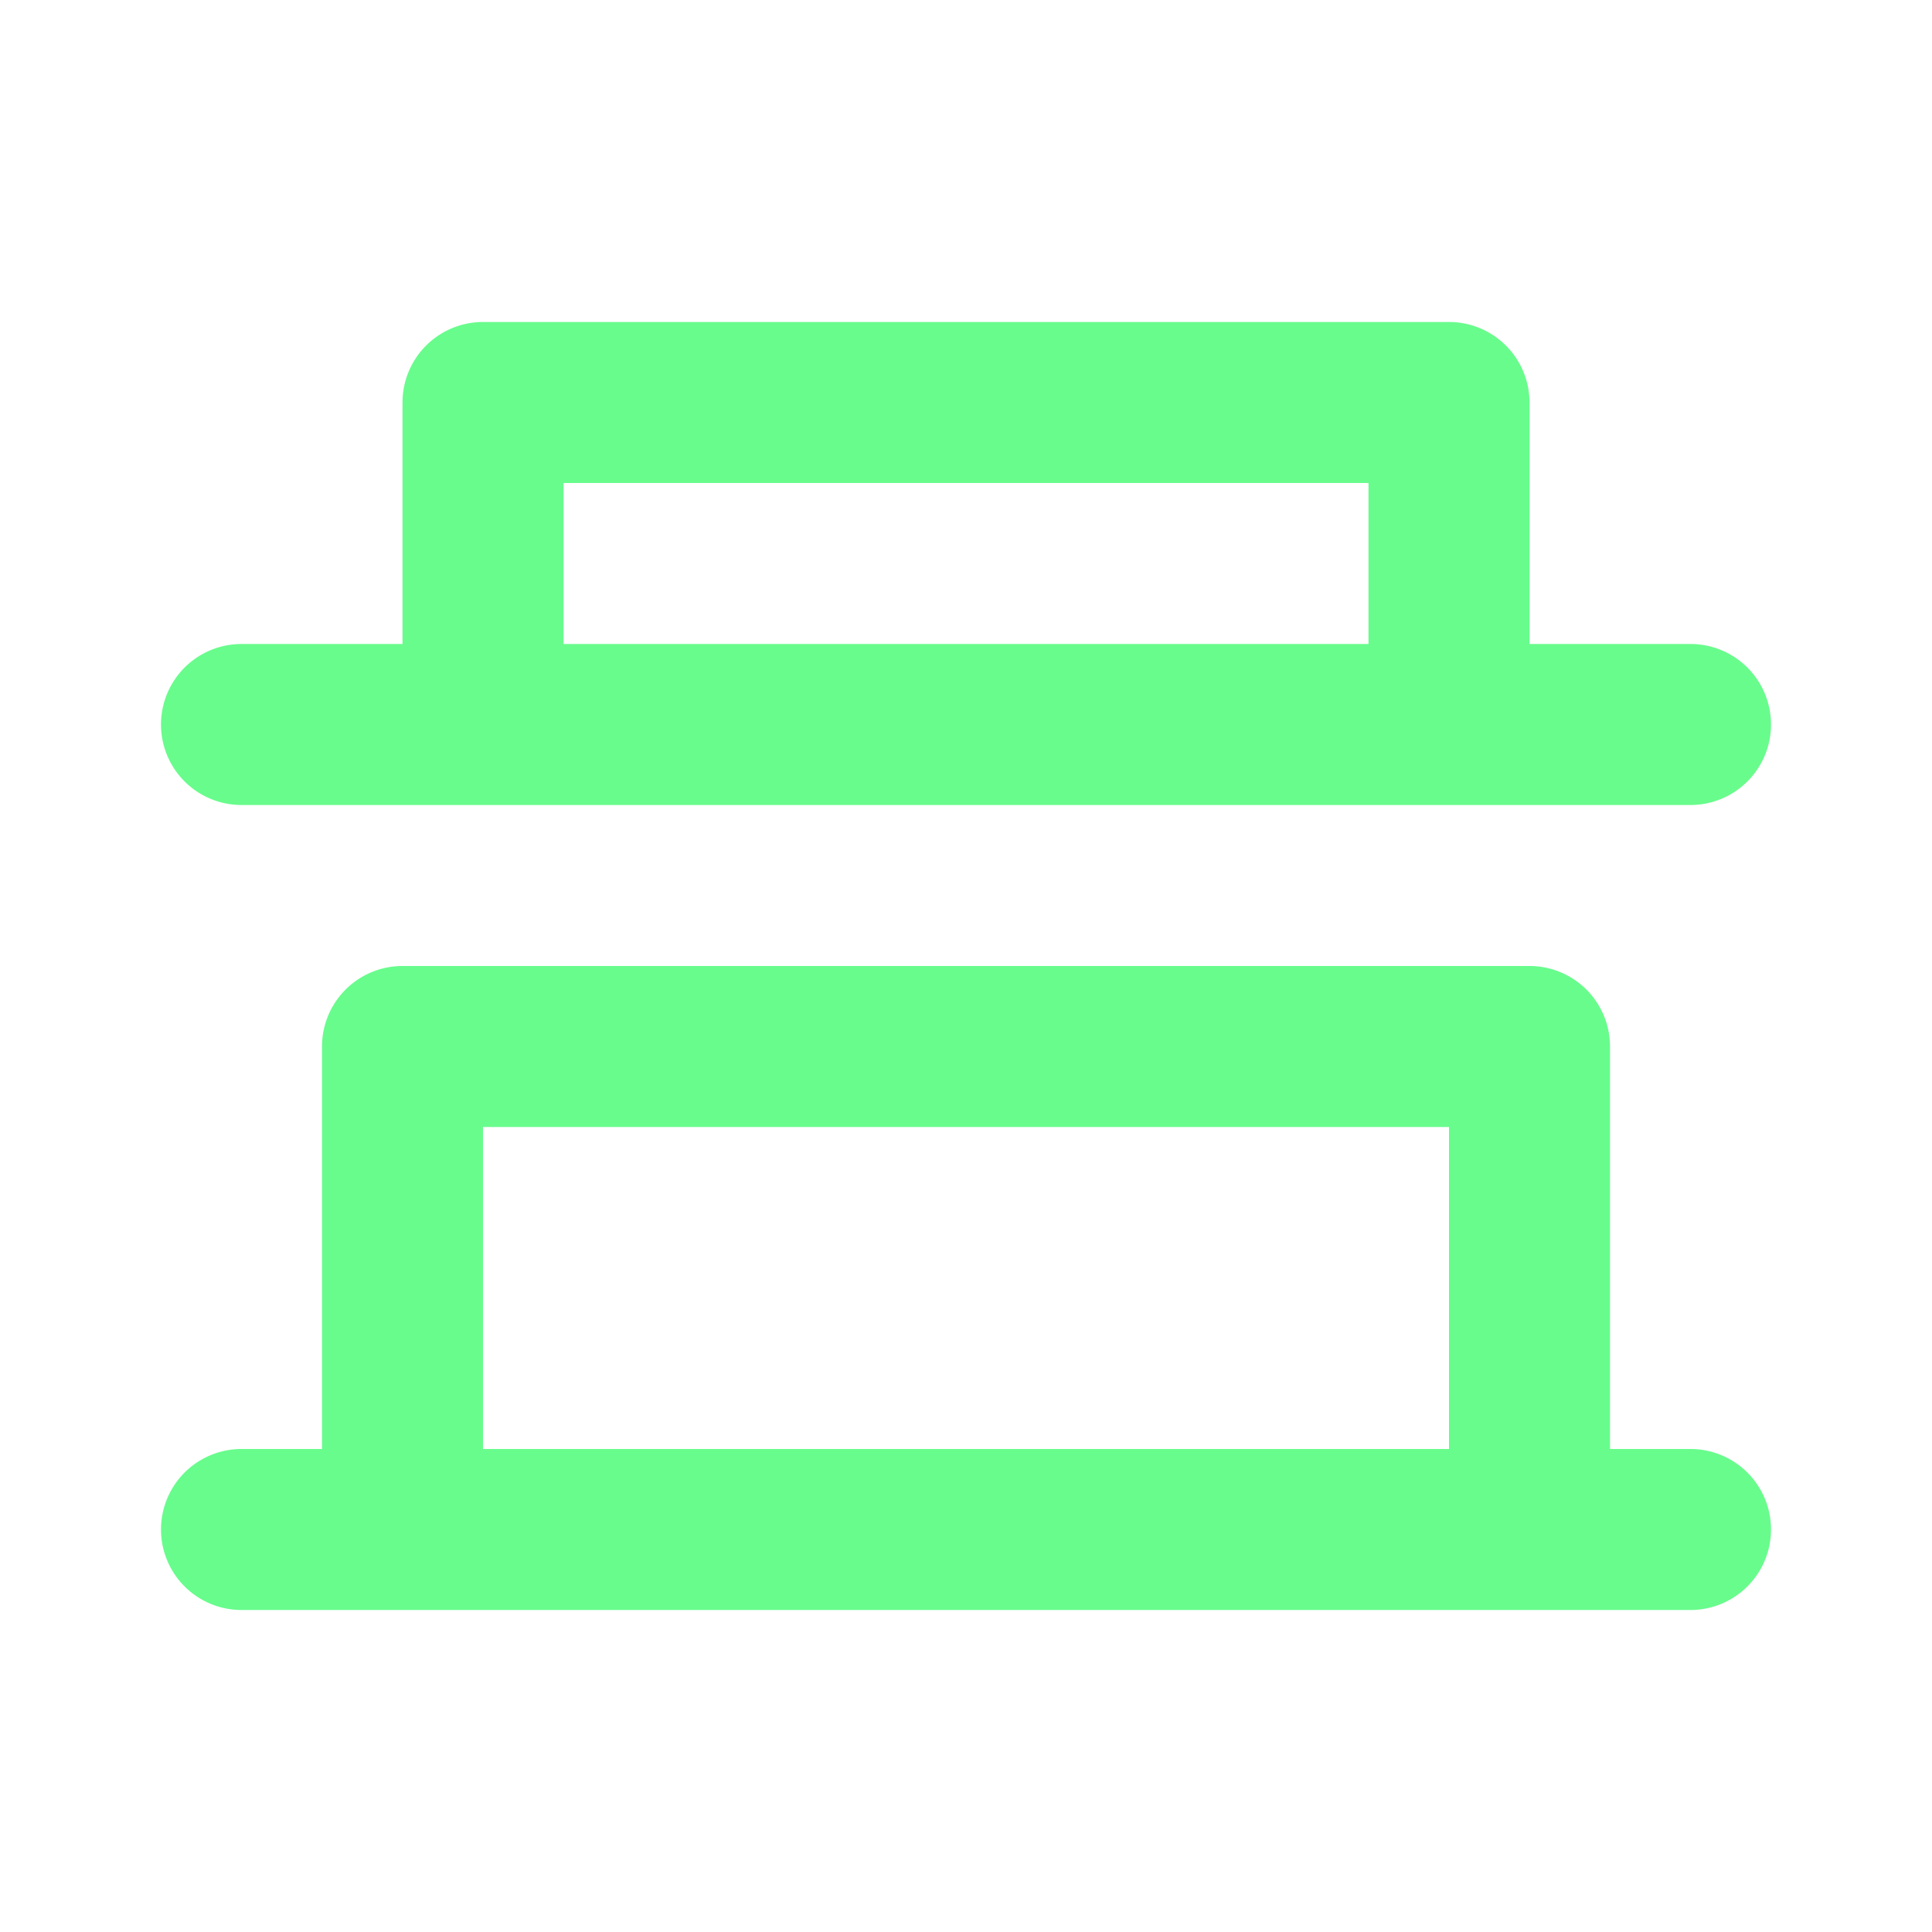 <svg xmlns="http://www.w3.org/2000/svg" viewBox="0 0 24 24"><path fill="#68FC8C" d="M21,18H20V13a1,1,0,0,0-1-1H5a1,1,0,0,0-1,1v5H3a1,1,0,0,0,0,2H21a1,1,0,0,0,0-2Zm-3,0H6V14H18ZM3,10H21a1,1,0,0,0,0-2H19V5a1,1,0,0,0-1-1H6A1,1,0,0,0,5,5V8H3a1,1,0,0,0,0,2ZM7,6H17V8H7Z"/></svg>